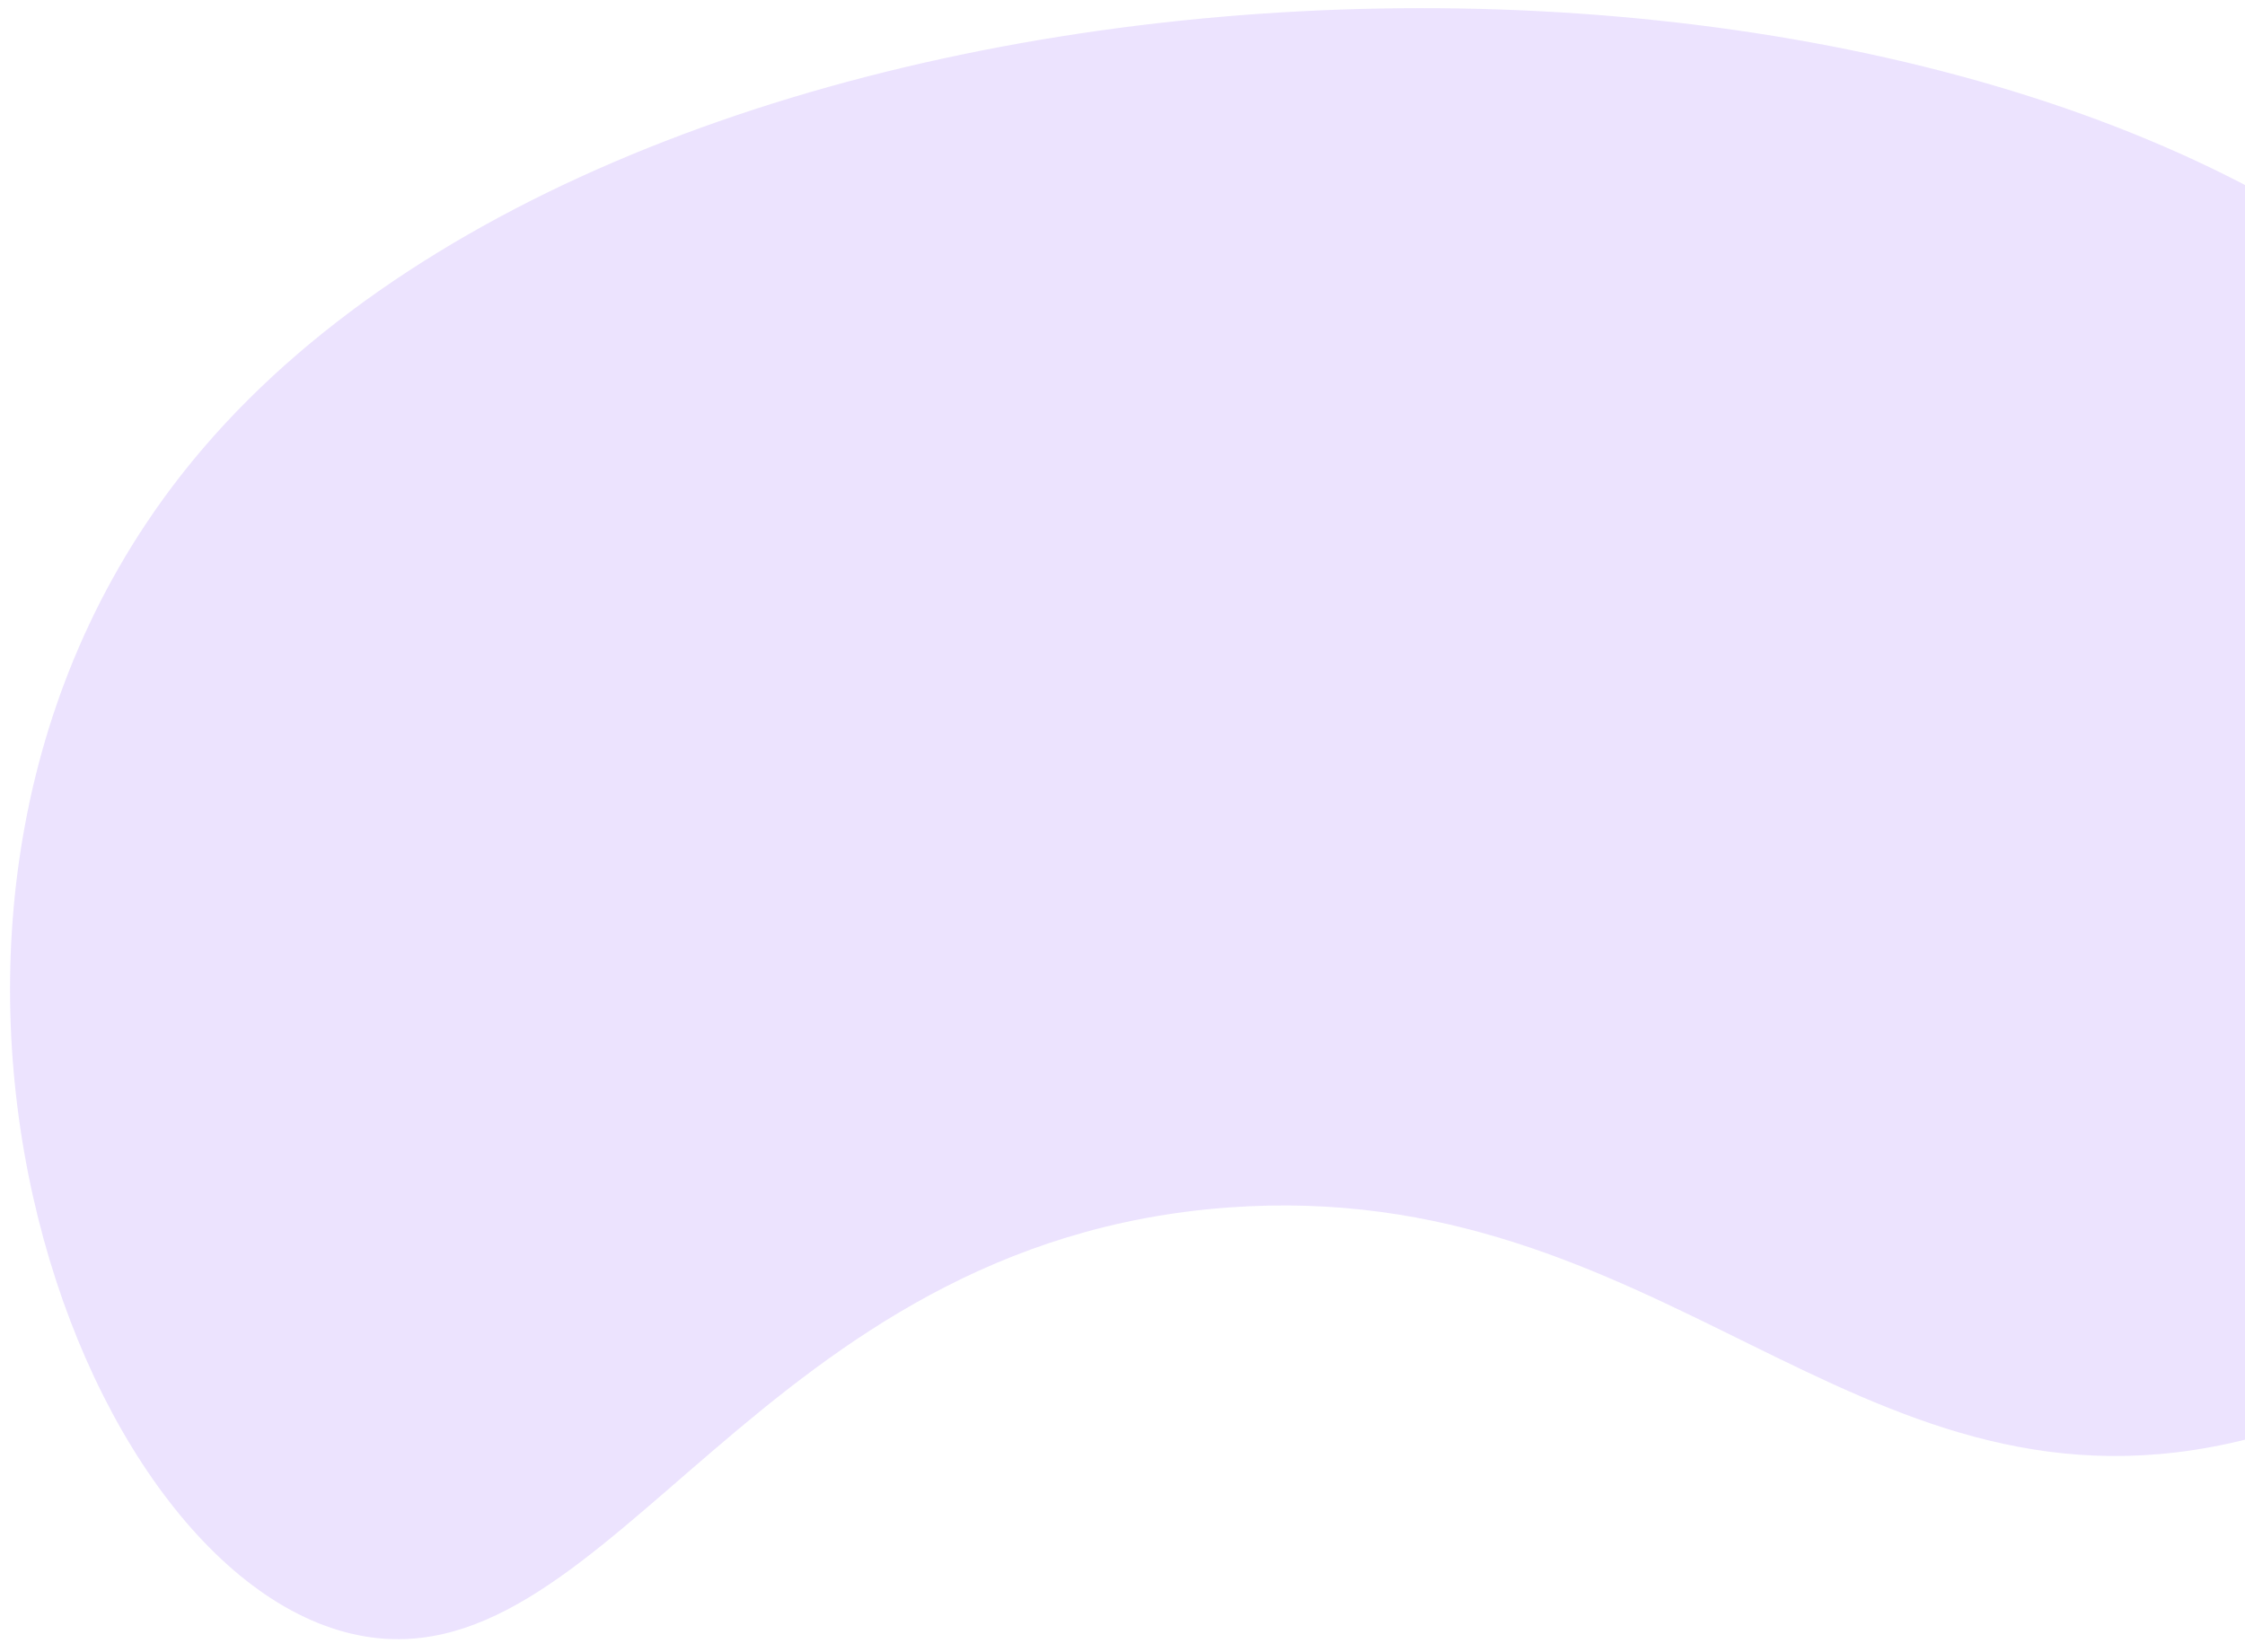 <svg width="159" height="117" viewBox="0 0 159 117" fill="none" xmlns="http://www.w3.org/2000/svg">
<path opacity="0.15" d="M169.605 19.852C183.706 30.804 199.15 52.725 189.838 74.622C188.878 76.88 179.699 97.511 157.816 102.261C131.163 108.047 117.729 83.312 87.034 85.533C53.793 87.938 43.349 118.841 25.857 115.922C5.174 112.471 -12.156 63.932 13.715 32.552C44.881 -5.251 131.689 -9.596 169.605 19.852Z" fill="#8047F8"/>
</svg>
